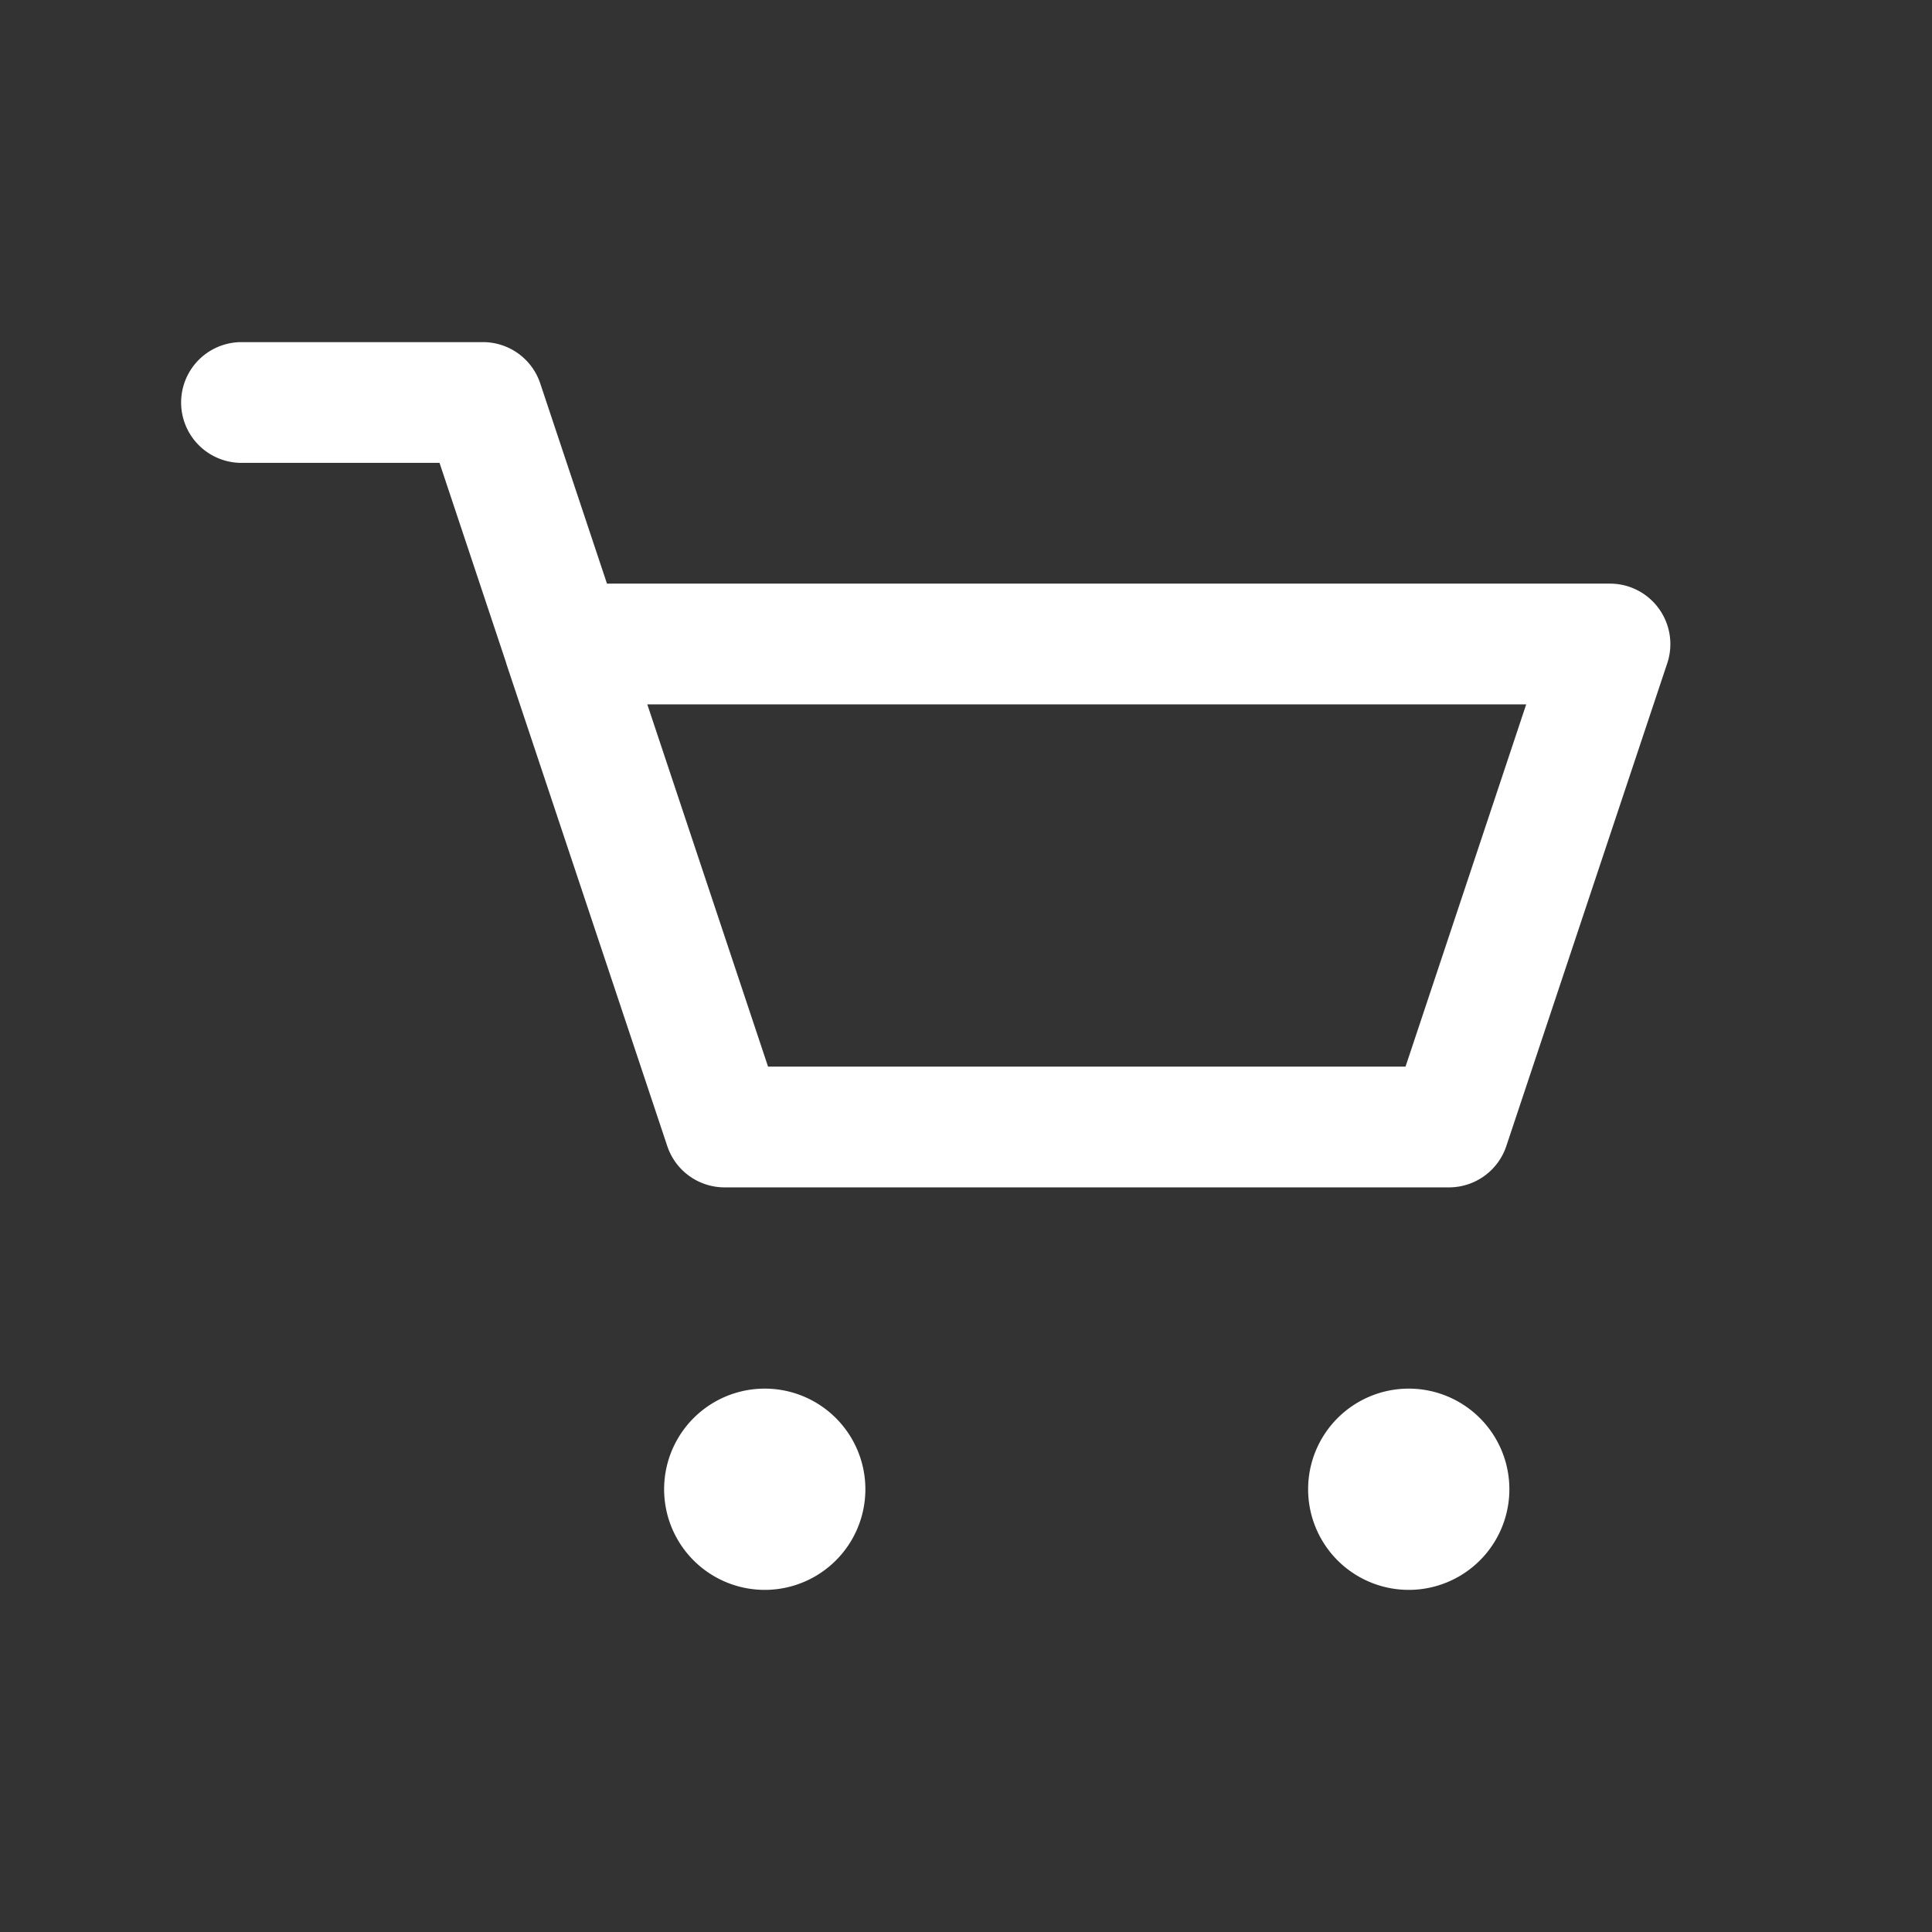 <svg class="header__shopcart" xmlns="http://www.w3.org/2000/svg" viewBox="0 0 24 24">
  <rect x="0" y="0" width="24" height="24" fill="#333333" stroke="none"/>
  <path fill="#FFF" d="M9.5 19.75a1.25 1.25 0 100-2.5 1.25 1.25 0 000 2.5zm8 0a1.25 1.25 0 100-2.5 1.25 1.25 0 000 2.5zm3.108-12.188A.749.749 0 0020 7.25H7.54l-.829-2.487A.75.75 0 006 4.25H3a.75.75 0 000 1.5h2.46l.823 2.47.01.034 1.996 5.983A.751.751 0 009 14.75h9a.751.751 0 00.712-.513l2-6a.752.752 0 00-.104-.675zM17.46 13.25H9.541l-1.5-4.5h10.918z"/>
</svg>